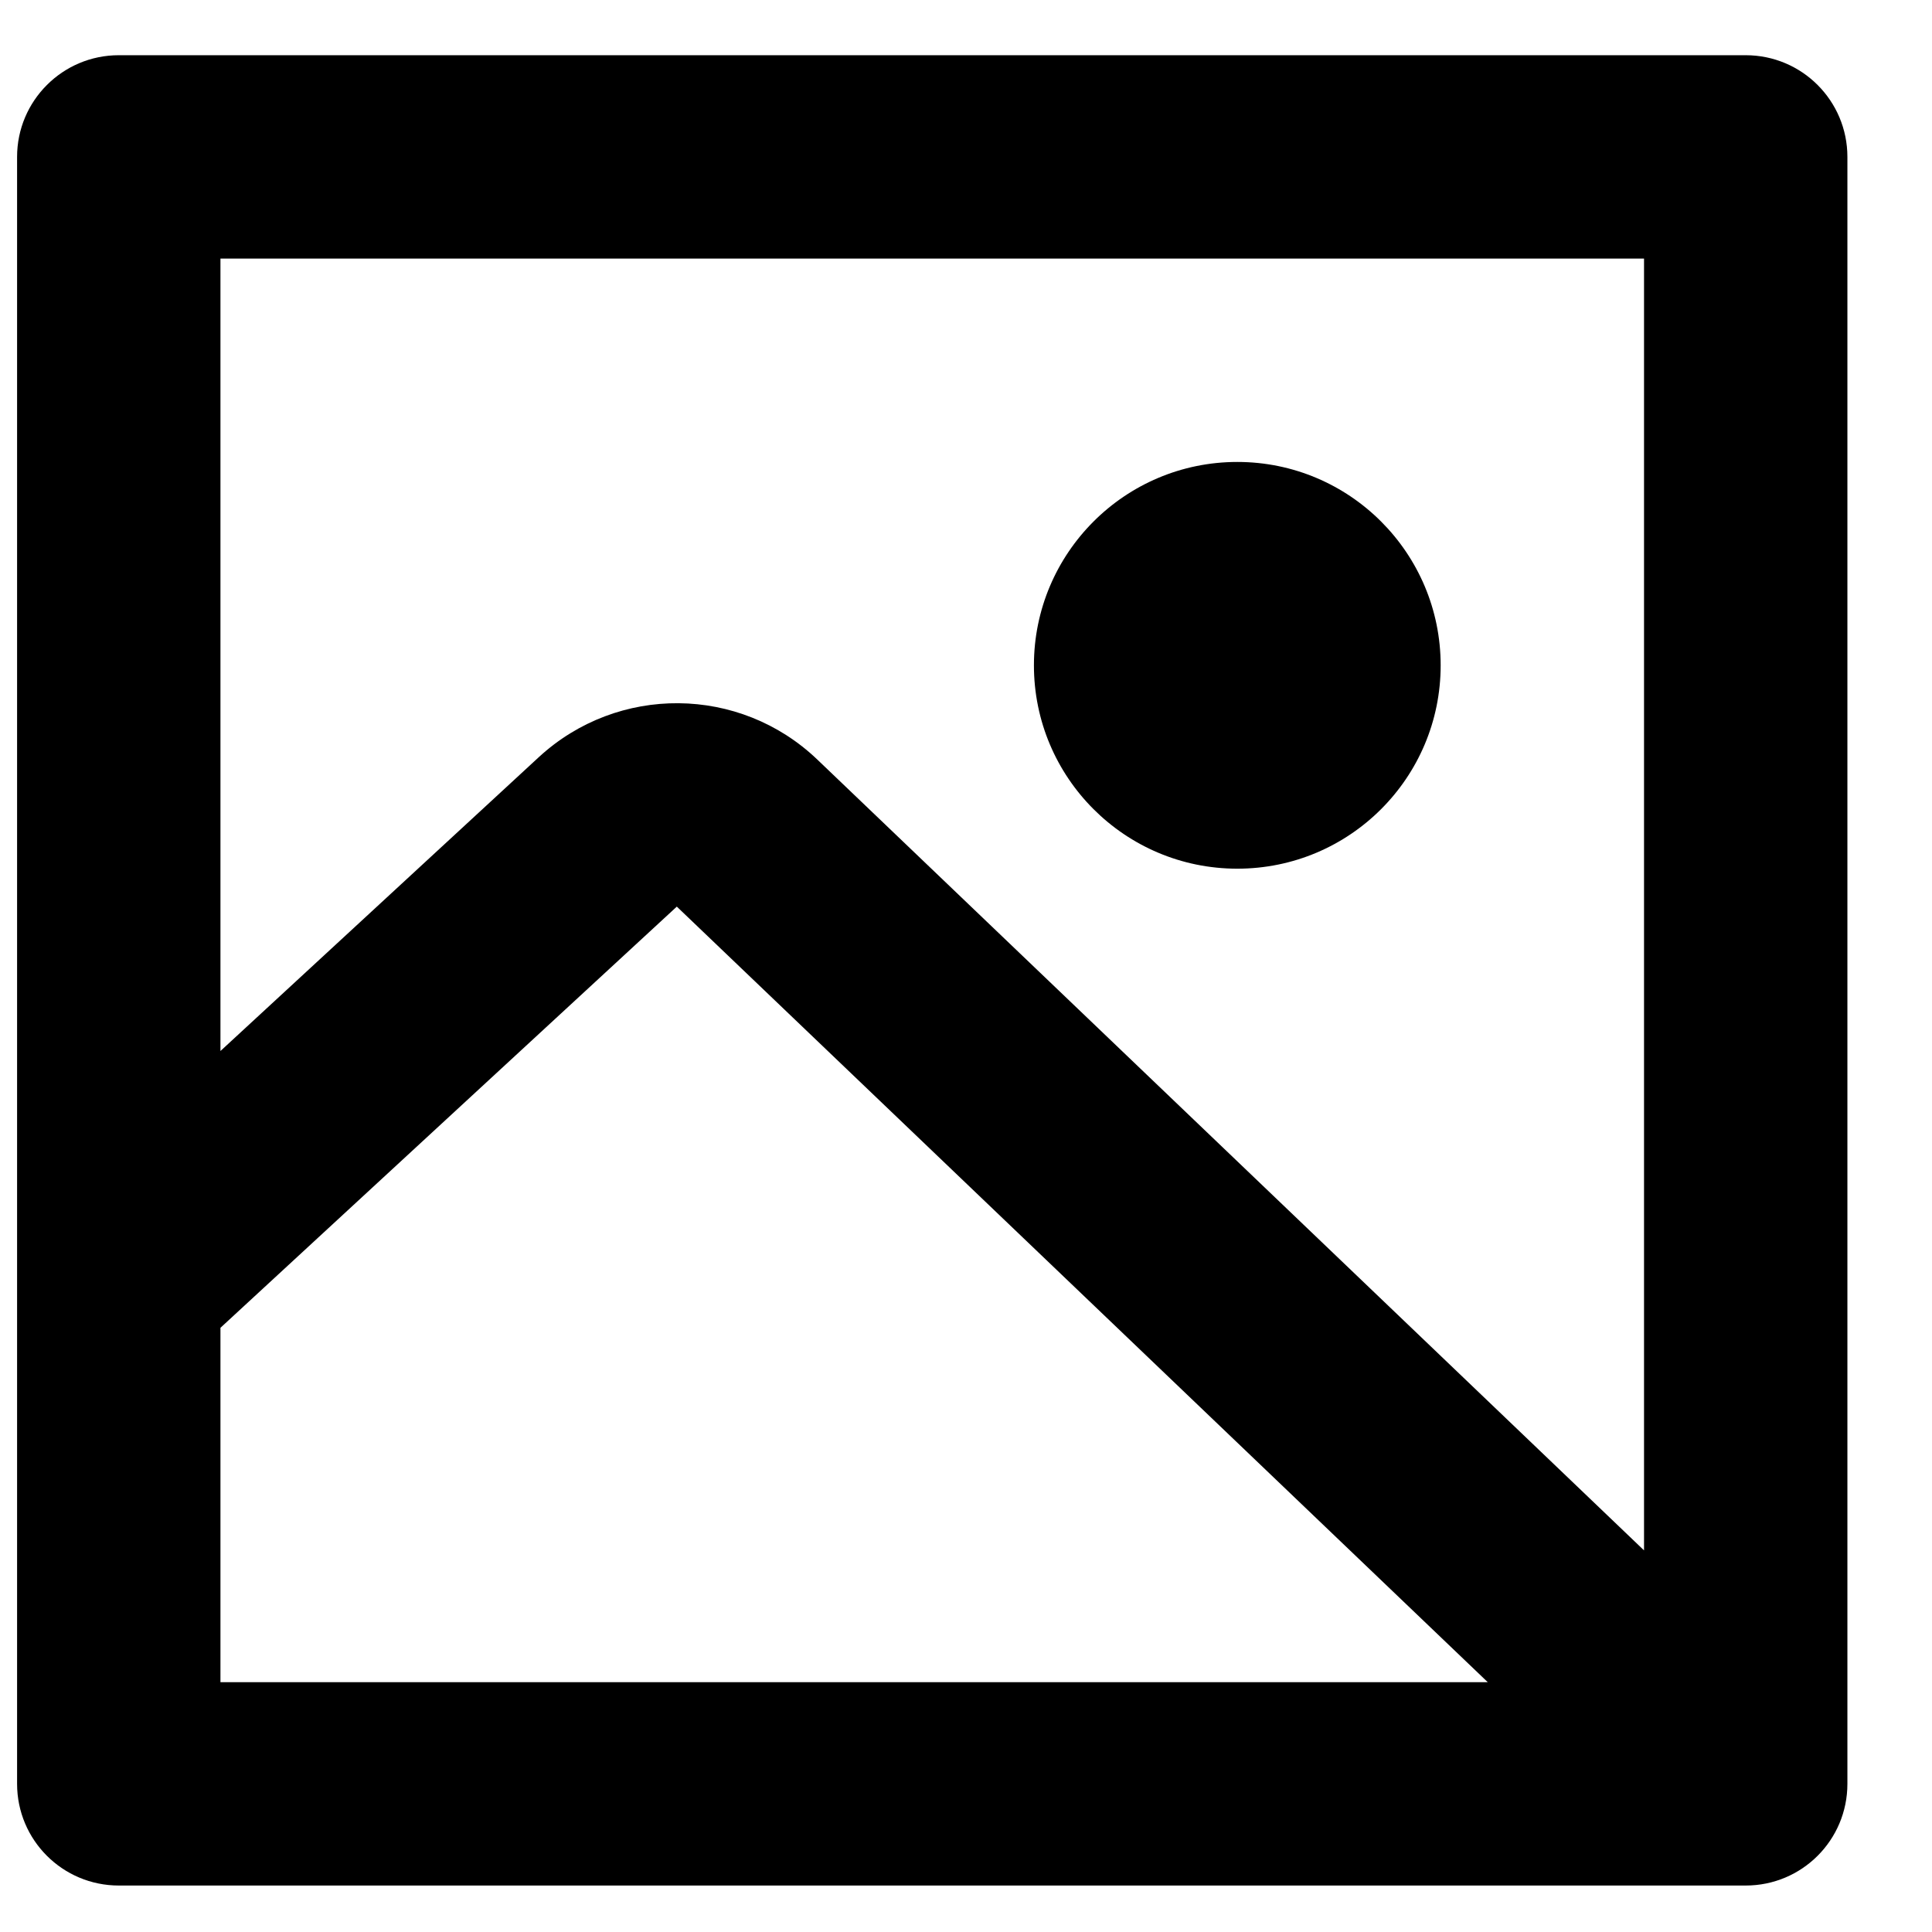<svg width="19" height="19" viewBox="0 0 19 19" fill="none" xmlns="http://www.w3.org/2000/svg">
<path fill-rule="evenodd" clip-rule="evenodd" d="M0.168 12.182V13.543V17.543C0.168 18.096 0.616 18.543 1.168 18.543H17.168C17.721 18.543 18.168 18.096 18.168 17.543V1.543C18.168 0.991 17.721 0.543 17.168 0.543H1.168C0.616 0.543 0.168 0.991 0.168 1.543V12.182ZM2.168 13.058L6.656 8.916L14.631 16.543H2.168V13.543V13.058ZM8.038 7.47L16.168 15.247V2.543H2.168V10.336L5.299 7.446C6.076 6.73 7.275 6.74 8.038 7.47ZM12.168 8.543C13.273 8.543 14.168 7.648 14.168 6.543C14.168 5.439 13.273 4.543 12.168 4.543C11.064 4.543 10.168 5.439 10.168 6.543C10.168 7.648 11.064 8.543 12.168 8.543Z" fill="black"/>
</svg>
